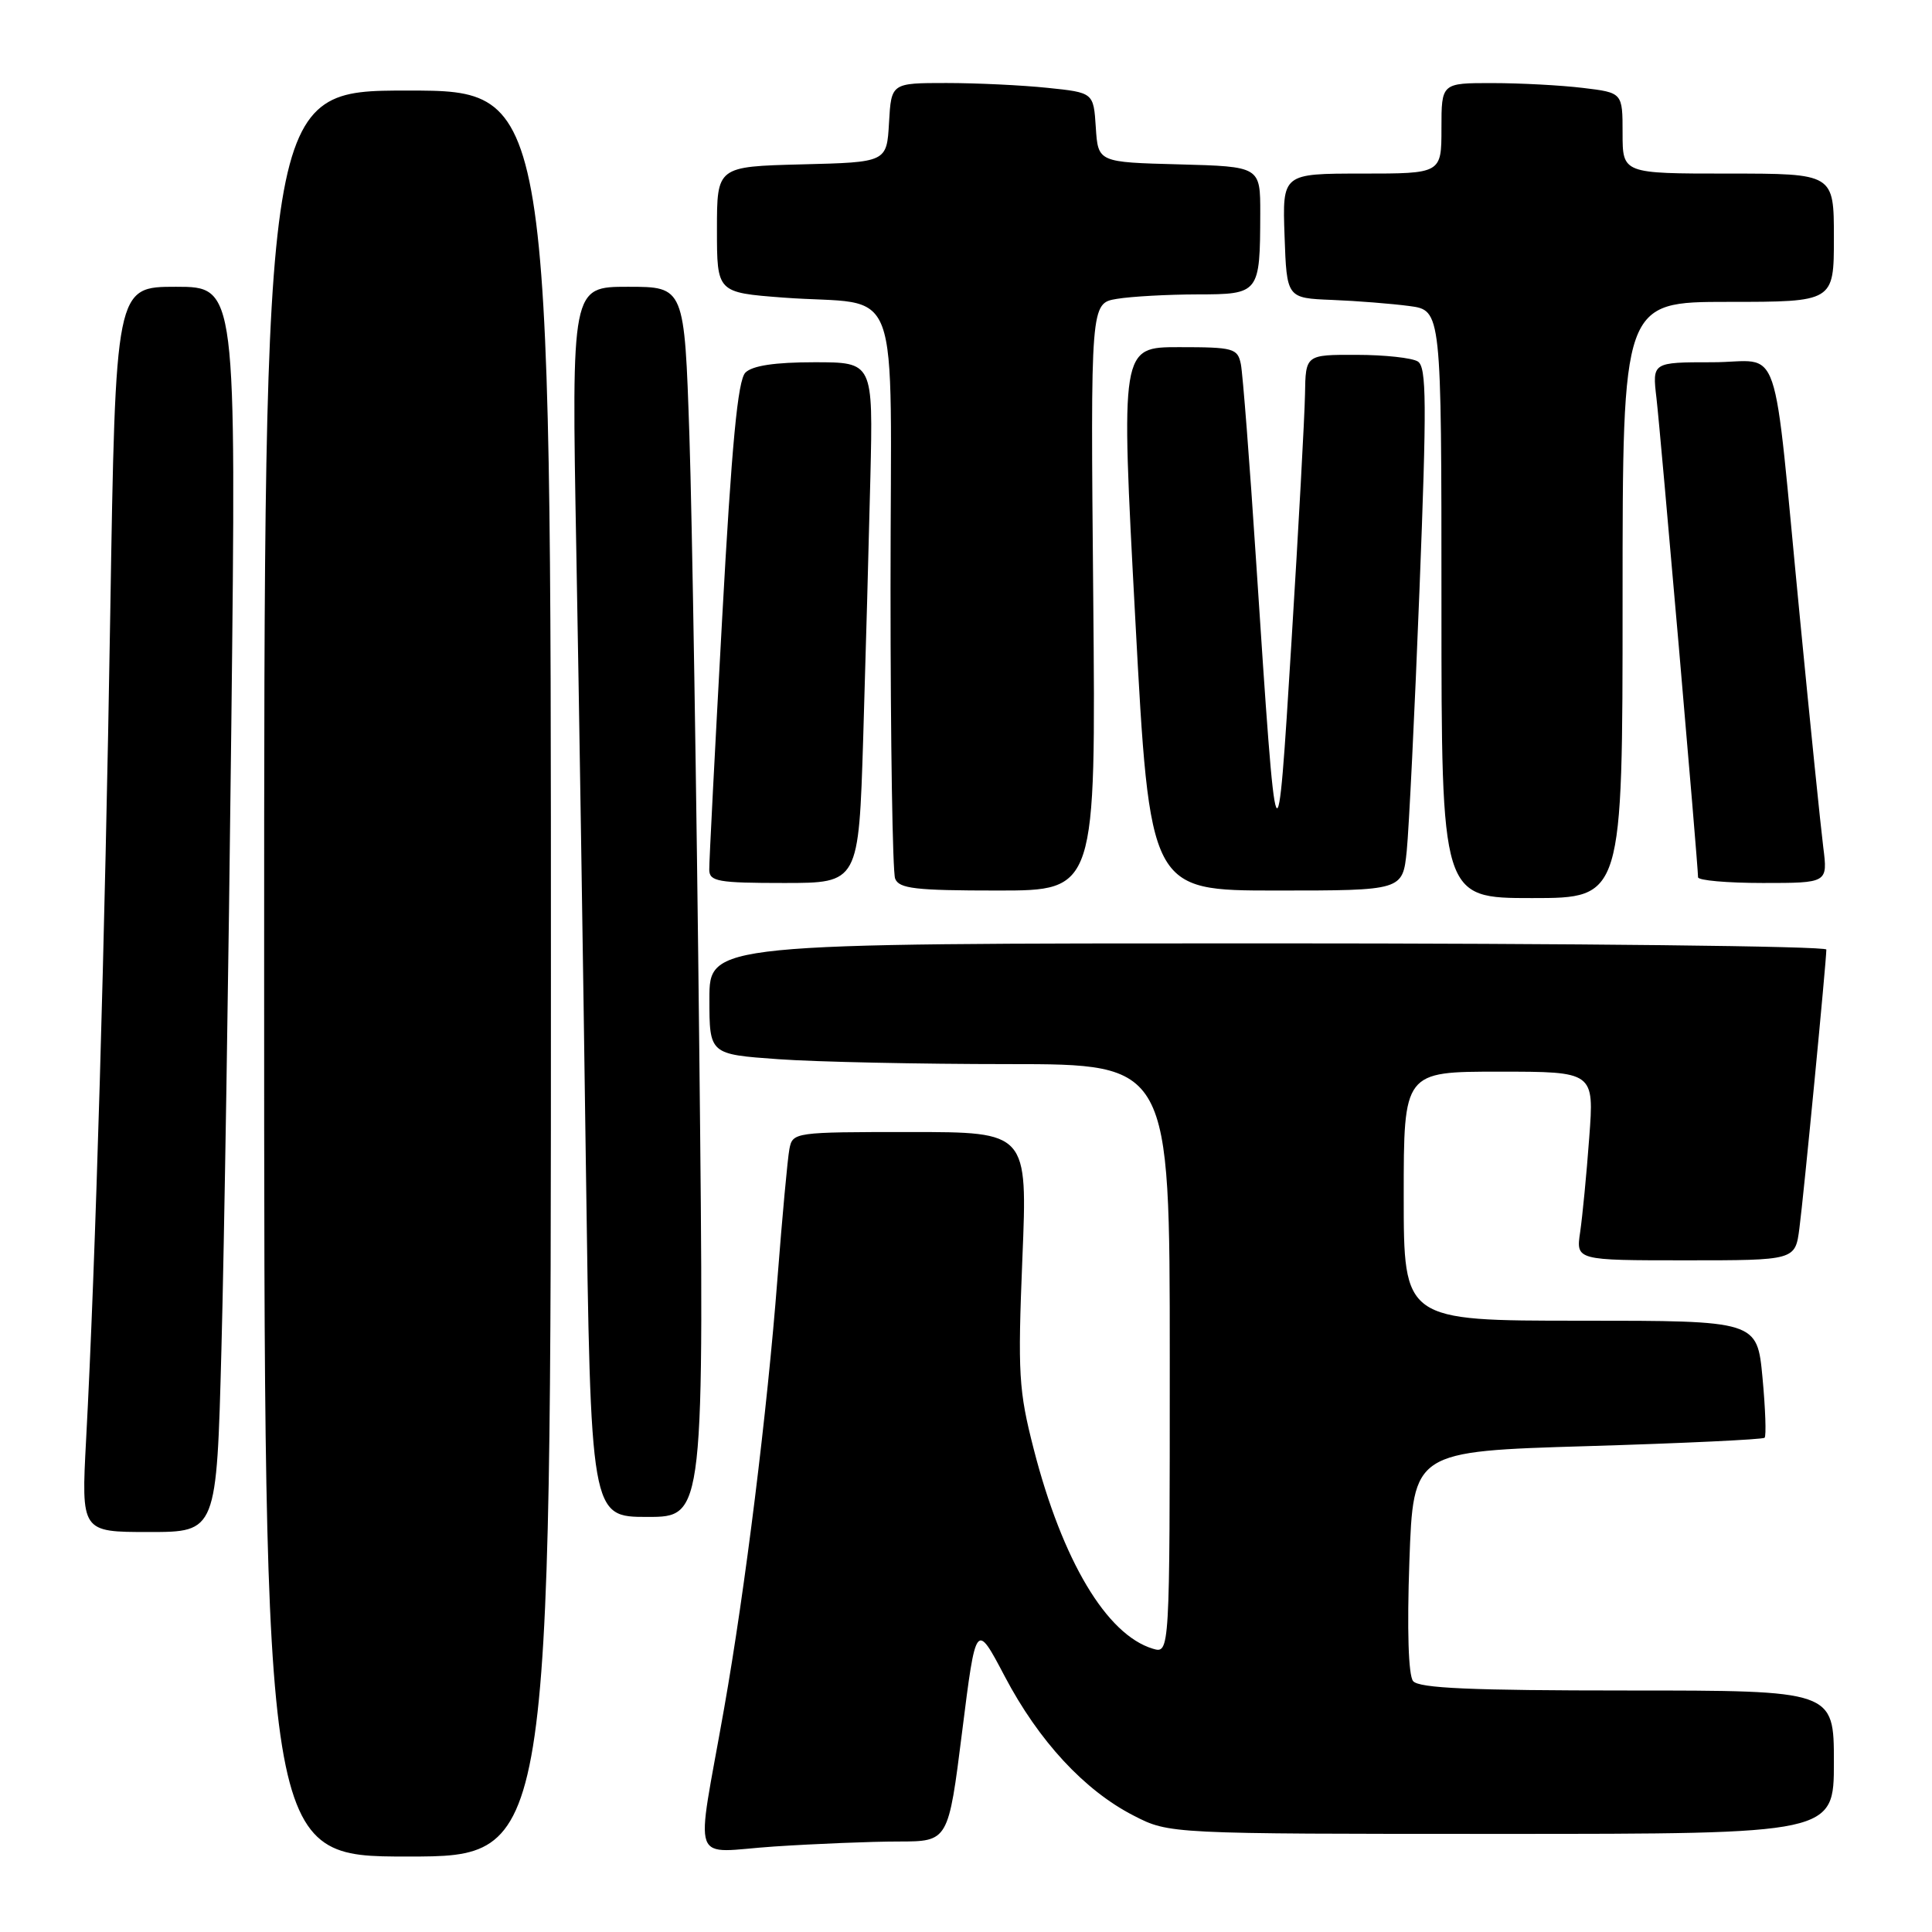<?xml version="1.0" encoding="UTF-8" standalone="no"?>
<!DOCTYPE svg PUBLIC "-//W3C//DTD SVG 1.1//EN" "http://www.w3.org/Graphics/SVG/1.1/DTD/svg11.dtd" >
<svg xmlns="http://www.w3.org/2000/svg" xmlns:xlink="http://www.w3.org/1999/xlink" version="1.1" viewBox="0 0 256 256">
 <g >
 <path fill="currentColor"
d=" M 73.00 129.00 C 73.00 12.00 73.00 12.00 54.00 12.00 C 35.00 12.00 35.00 12.00 35.00 129.00 C 35.00 246.00 35.00 246.00 54.00 246.00 C 73.00 246.00 73.00 246.00 73.00 129.00 Z  M 119.08 244.01 C 125.66 244.00 125.66 244.00 127.49 229.44 C 129.32 214.88 129.32 214.88 133.13 222.12 C 137.64 230.70 143.71 237.25 150.22 240.58 C 154.93 243.00 154.93 243.00 198.97 243.00 C 243.00 243.00 243.00 243.00 243.00 233.50 C 243.00 224.00 243.00 224.00 215.62 224.00 C 194.92 224.00 188.00 223.70 187.24 222.75 C 186.62 221.97 186.43 215.98 186.75 206.90 C 187.27 192.31 187.27 192.31 210.33 191.62 C 223.02 191.24 233.59 190.74 233.82 190.51 C 234.05 190.28 233.93 186.69 233.54 182.54 C 232.83 175.00 232.83 175.00 209.41 175.00 C 186.00 175.00 186.00 175.00 186.00 158.50 C 186.00 142.00 186.00 142.00 198.62 142.00 C 211.24 142.00 211.24 142.00 210.58 150.75 C 210.23 155.56 209.68 161.19 209.38 163.25 C 208.82 167.00 208.82 167.00 223.35 167.00 C 237.88 167.00 237.88 167.00 238.43 162.75 C 239.00 158.46 242.00 127.34 242.00 125.82 C 242.00 125.37 208.70 125.00 168.00 125.00 C 94.00 125.00 94.00 125.00 94.00 132.35 C 94.00 139.70 94.00 139.70 103.15 140.35 C 108.19 140.71 121.91 141.00 133.65 141.00 C 155.00 141.00 155.00 141.00 155.00 180.07 C 155.00 219.13 155.00 219.13 152.75 218.46 C 146.62 216.60 140.77 206.80 136.97 192.00 C 134.98 184.24 134.85 182.05 135.47 166.75 C 136.16 150.00 136.16 150.00 120.60 150.00 C 105.26 150.00 105.03 150.03 104.60 152.25 C 104.36 153.49 103.65 161.25 103.01 169.50 C 101.67 186.94 98.75 210.52 95.95 226.37 C 92.16 247.87 91.27 245.42 102.60 244.67 C 108.04 244.31 115.46 244.01 119.08 244.01 Z  M 29.34 178.75 C 29.70 165.41 30.29 128.29 30.65 96.25 C 31.31 38.00 31.31 38.00 23.31 38.00 C 15.31 38.00 15.31 38.00 14.61 81.25 C 13.92 124.31 12.66 167.42 11.41 190.75 C 10.76 203.00 10.76 203.00 19.73 203.00 C 28.70 203.00 28.70 203.00 29.34 178.75 Z  M 92.66 139.25 C 92.30 105.29 91.71 68.61 91.35 57.75 C 90.69 38.00 90.69 38.00 83.21 38.00 C 75.73 38.00 75.73 38.00 76.36 72.75 C 76.71 91.86 77.28 128.54 77.63 154.25 C 78.27 201.00 78.27 201.00 85.79 201.00 C 93.32 201.00 93.32 201.00 92.66 139.25 Z  M 215.00 79.50 C 215.00 40.00 215.00 40.00 229.00 40.00 C 243.00 40.00 243.00 40.00 243.00 31.50 C 243.00 23.00 243.00 23.00 229.00 23.00 C 215.00 23.00 215.00 23.00 215.00 17.64 C 215.00 12.28 215.00 12.28 209.75 11.65 C 206.86 11.30 201.46 11.01 197.75 11.01 C 191.00 11.00 191.00 11.00 191.00 17.00 C 191.00 23.00 191.00 23.00 180.46 23.00 C 169.92 23.00 169.92 23.00 170.21 31.25 C 170.50 39.50 170.50 39.50 176.50 39.74 C 179.80 39.87 184.41 40.24 186.75 40.55 C 191.00 41.12 191.00 41.12 191.00 80.06 C 191.00 119.00 191.00 119.00 203.00 119.00 C 215.00 119.00 215.00 119.00 215.00 79.50 Z  M 144.86 79.09 C 144.50 40.18 144.50 40.18 148.00 39.60 C 149.93 39.28 154.71 39.02 158.63 39.01 C 166.89 39.00 166.96 38.90 166.99 28.28 C 167.00 22.07 167.00 22.07 156.25 21.78 C 145.50 21.50 145.50 21.50 145.20 16.89 C 144.90 12.27 144.90 12.27 138.80 11.64 C 135.45 11.29 129.42 11.00 125.41 11.00 C 118.10 11.00 118.10 11.00 117.80 16.25 C 117.50 21.50 117.50 21.50 106.25 21.78 C 95.00 22.07 95.00 22.07 95.00 30.41 C 95.00 38.76 95.00 38.76 103.75 39.43 C 119.83 40.64 118.00 35.70 118.00 78.00 C 118.00 98.26 118.27 115.55 118.61 116.42 C 119.12 117.75 121.28 118.00 132.21 118.00 C 145.21 118.00 145.21 118.00 144.86 79.09 Z  M 186.40 112.75 C 186.69 109.86 187.46 94.29 188.09 78.13 C 189.06 53.42 189.03 48.63 187.87 47.90 C 187.12 47.42 183.46 47.02 179.75 47.02 C 173.00 47.00 173.00 47.00 172.92 52.25 C 172.87 55.14 172.07 69.88 171.13 85.00 C 169.21 116.05 169.18 116.00 166.45 74.50 C 165.59 61.30 164.67 49.49 164.42 48.25 C 163.99 46.15 163.45 46.00 156.23 46.00 C 148.50 46.00 148.50 46.00 150.43 82.00 C 152.36 118.00 152.36 118.00 169.11 118.00 C 185.86 118.00 185.86 118.00 186.40 112.75 Z  M 114.38 97.75 C 114.70 87.16 115.13 71.64 115.33 63.25 C 115.69 48.00 115.69 48.00 107.92 48.00 C 102.67 48.00 99.70 48.45 98.77 49.37 C 97.76 50.39 96.96 58.75 95.68 82.12 C 94.73 99.38 93.96 114.29 93.98 115.25 C 94.00 116.80 95.15 117.00 103.89 117.00 C 113.78 117.00 113.78 117.00 114.38 97.75 Z  M 241.59 112.25 C 241.26 109.64 239.87 96.03 238.51 82.00 C 234.78 43.65 236.26 48.00 226.90 48.00 C 218.93 48.00 218.93 48.00 219.49 52.75 C 220.02 57.25 225.00 114.62 225.00 116.24 C 225.00 116.66 228.87 117.00 233.59 117.00 C 242.19 117.00 242.19 117.00 241.59 112.25 Z "/>
</g>
</svg>